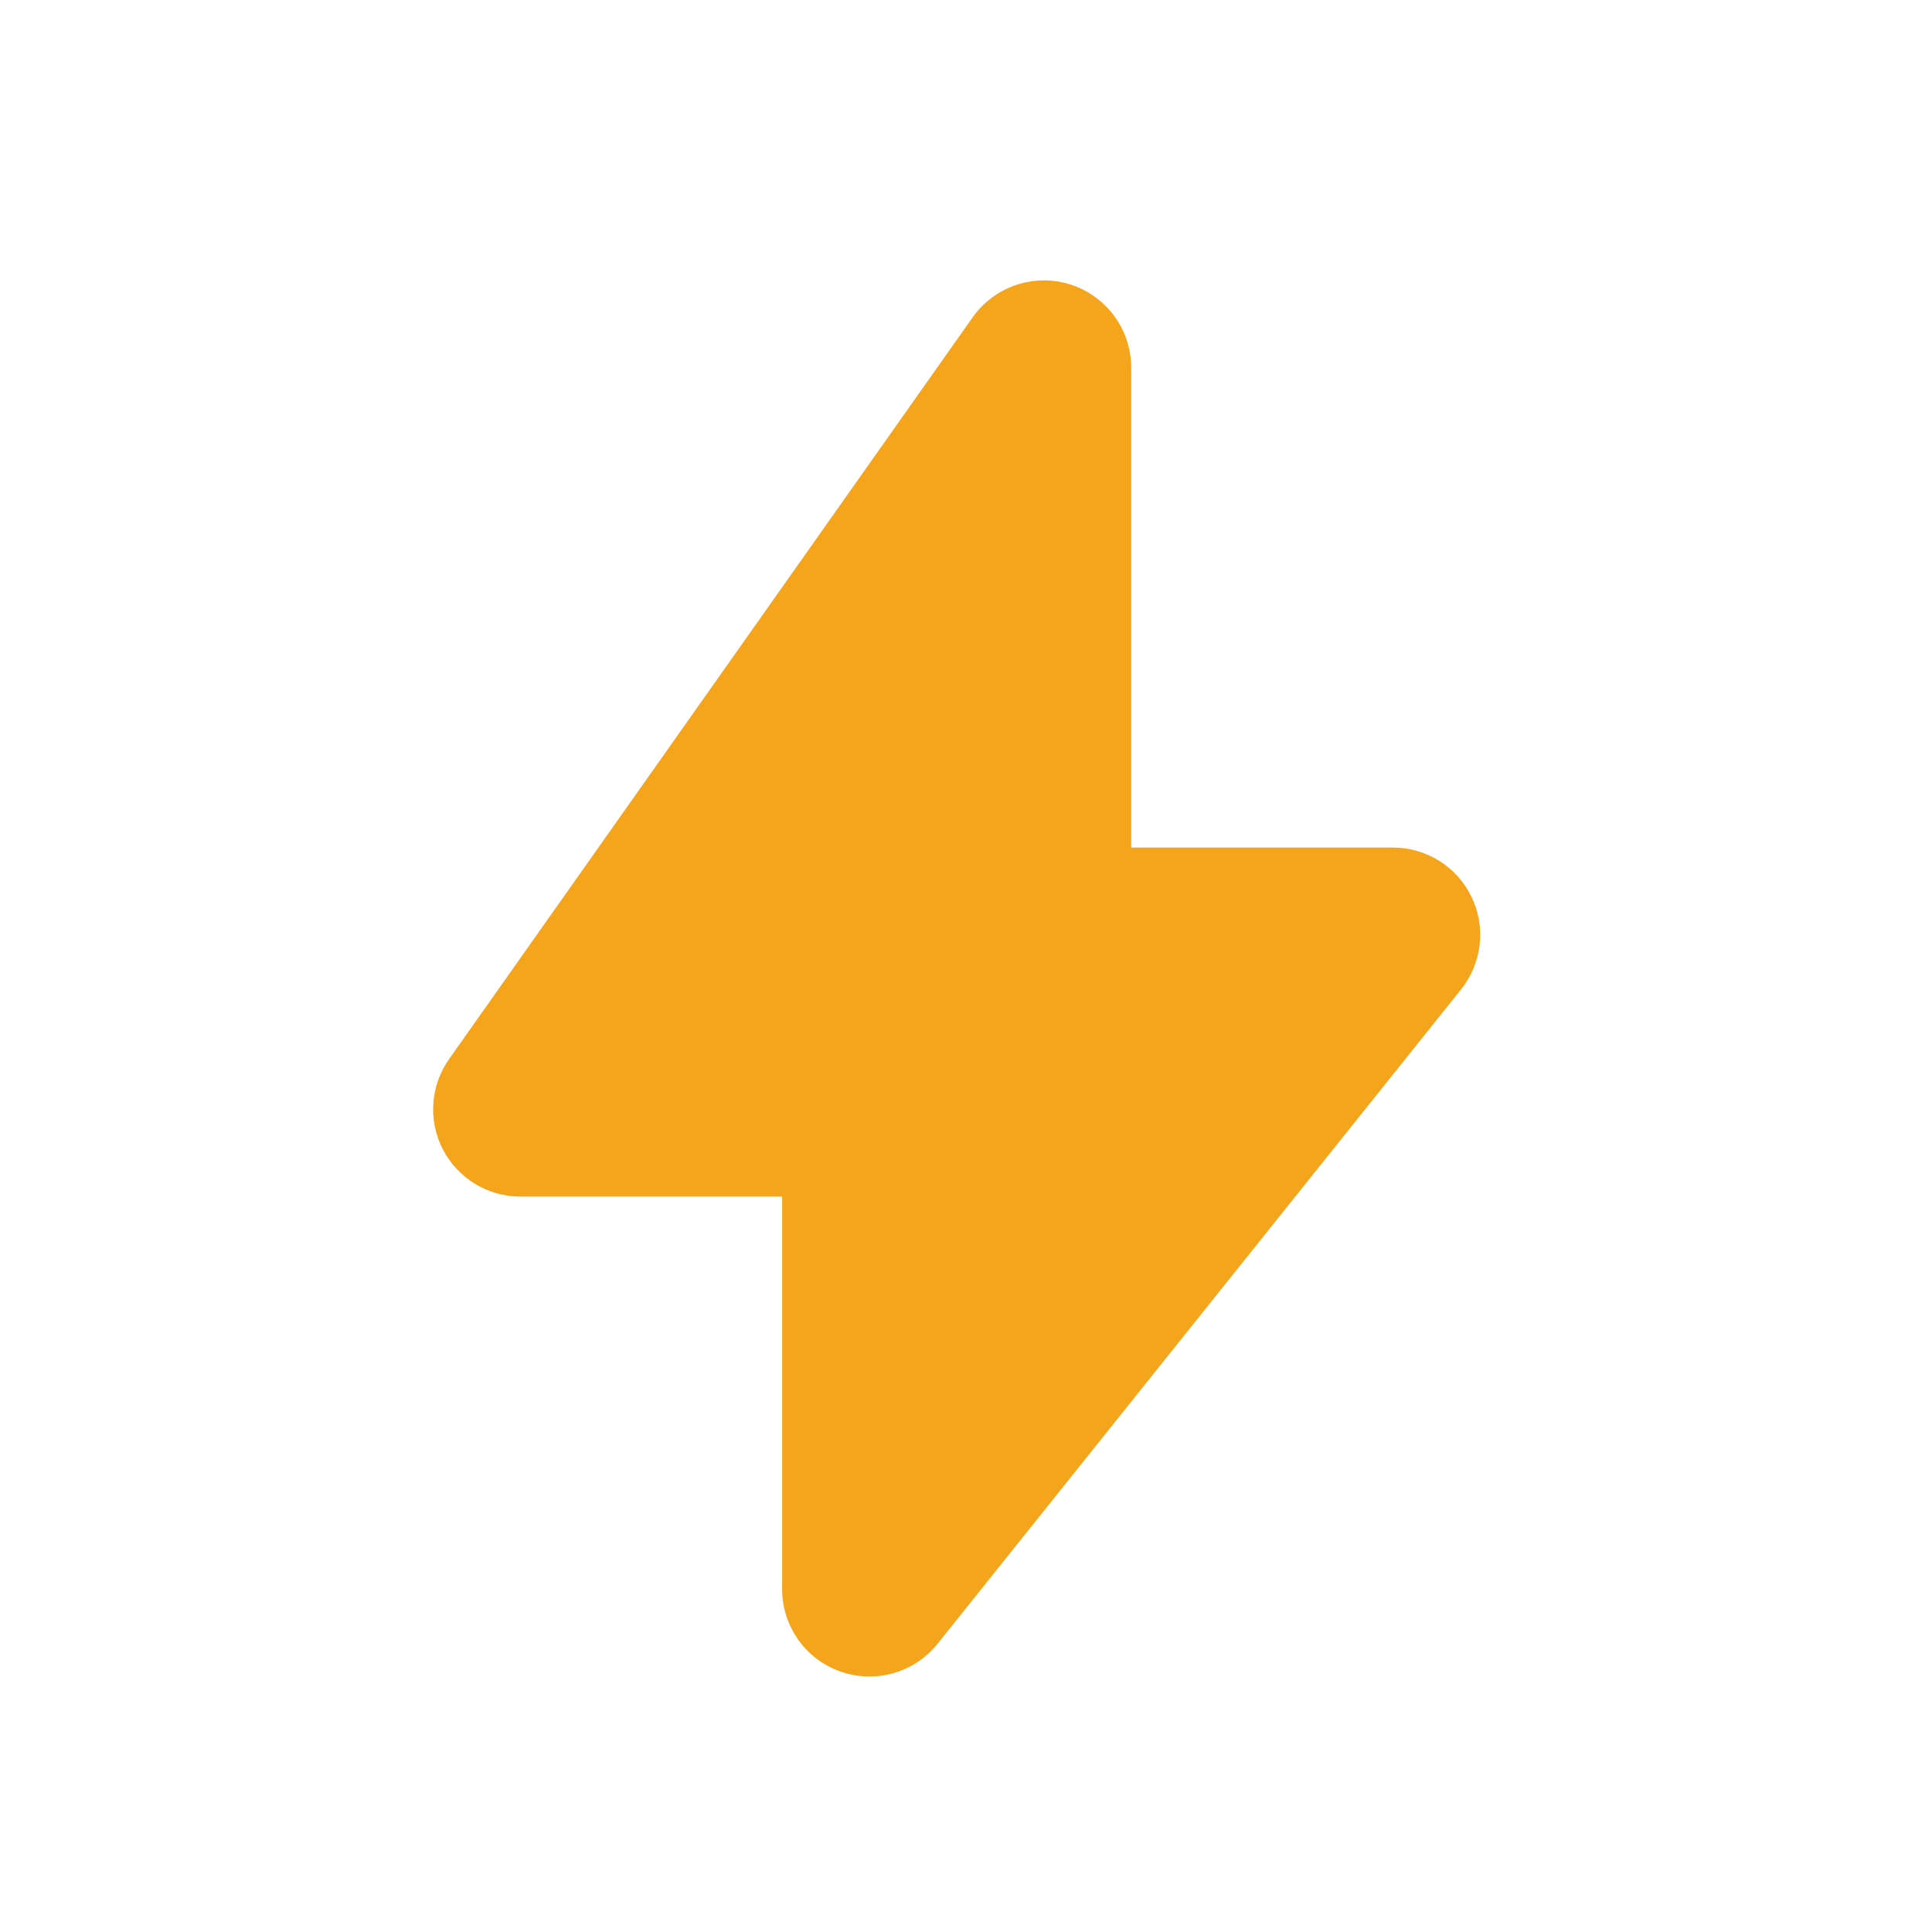 <svg width="36" height="36" viewBox="0 0 36 36" fill="none" xmlns="http://www.w3.org/2000/svg">
<path d="M21.078 6.851C21.078 6.143 20.619 5.516 19.944 5.301C19.269 5.087 18.532 5.335 18.124 5.913L8.369 19.733C8.018 20.229 7.974 20.88 8.253 21.419C8.533 21.958 9.09 22.297 9.697 22.297H14.574V29.613C14.574 30.303 15.011 30.919 15.662 31.147C16.314 31.376 17.038 31.168 17.47 30.629L27.225 18.435C27.615 17.947 27.692 17.278 27.421 16.715C27.15 16.151 26.58 15.793 25.955 15.793H21.078V6.851Z" fill="#F5A51C"/>
</svg>

